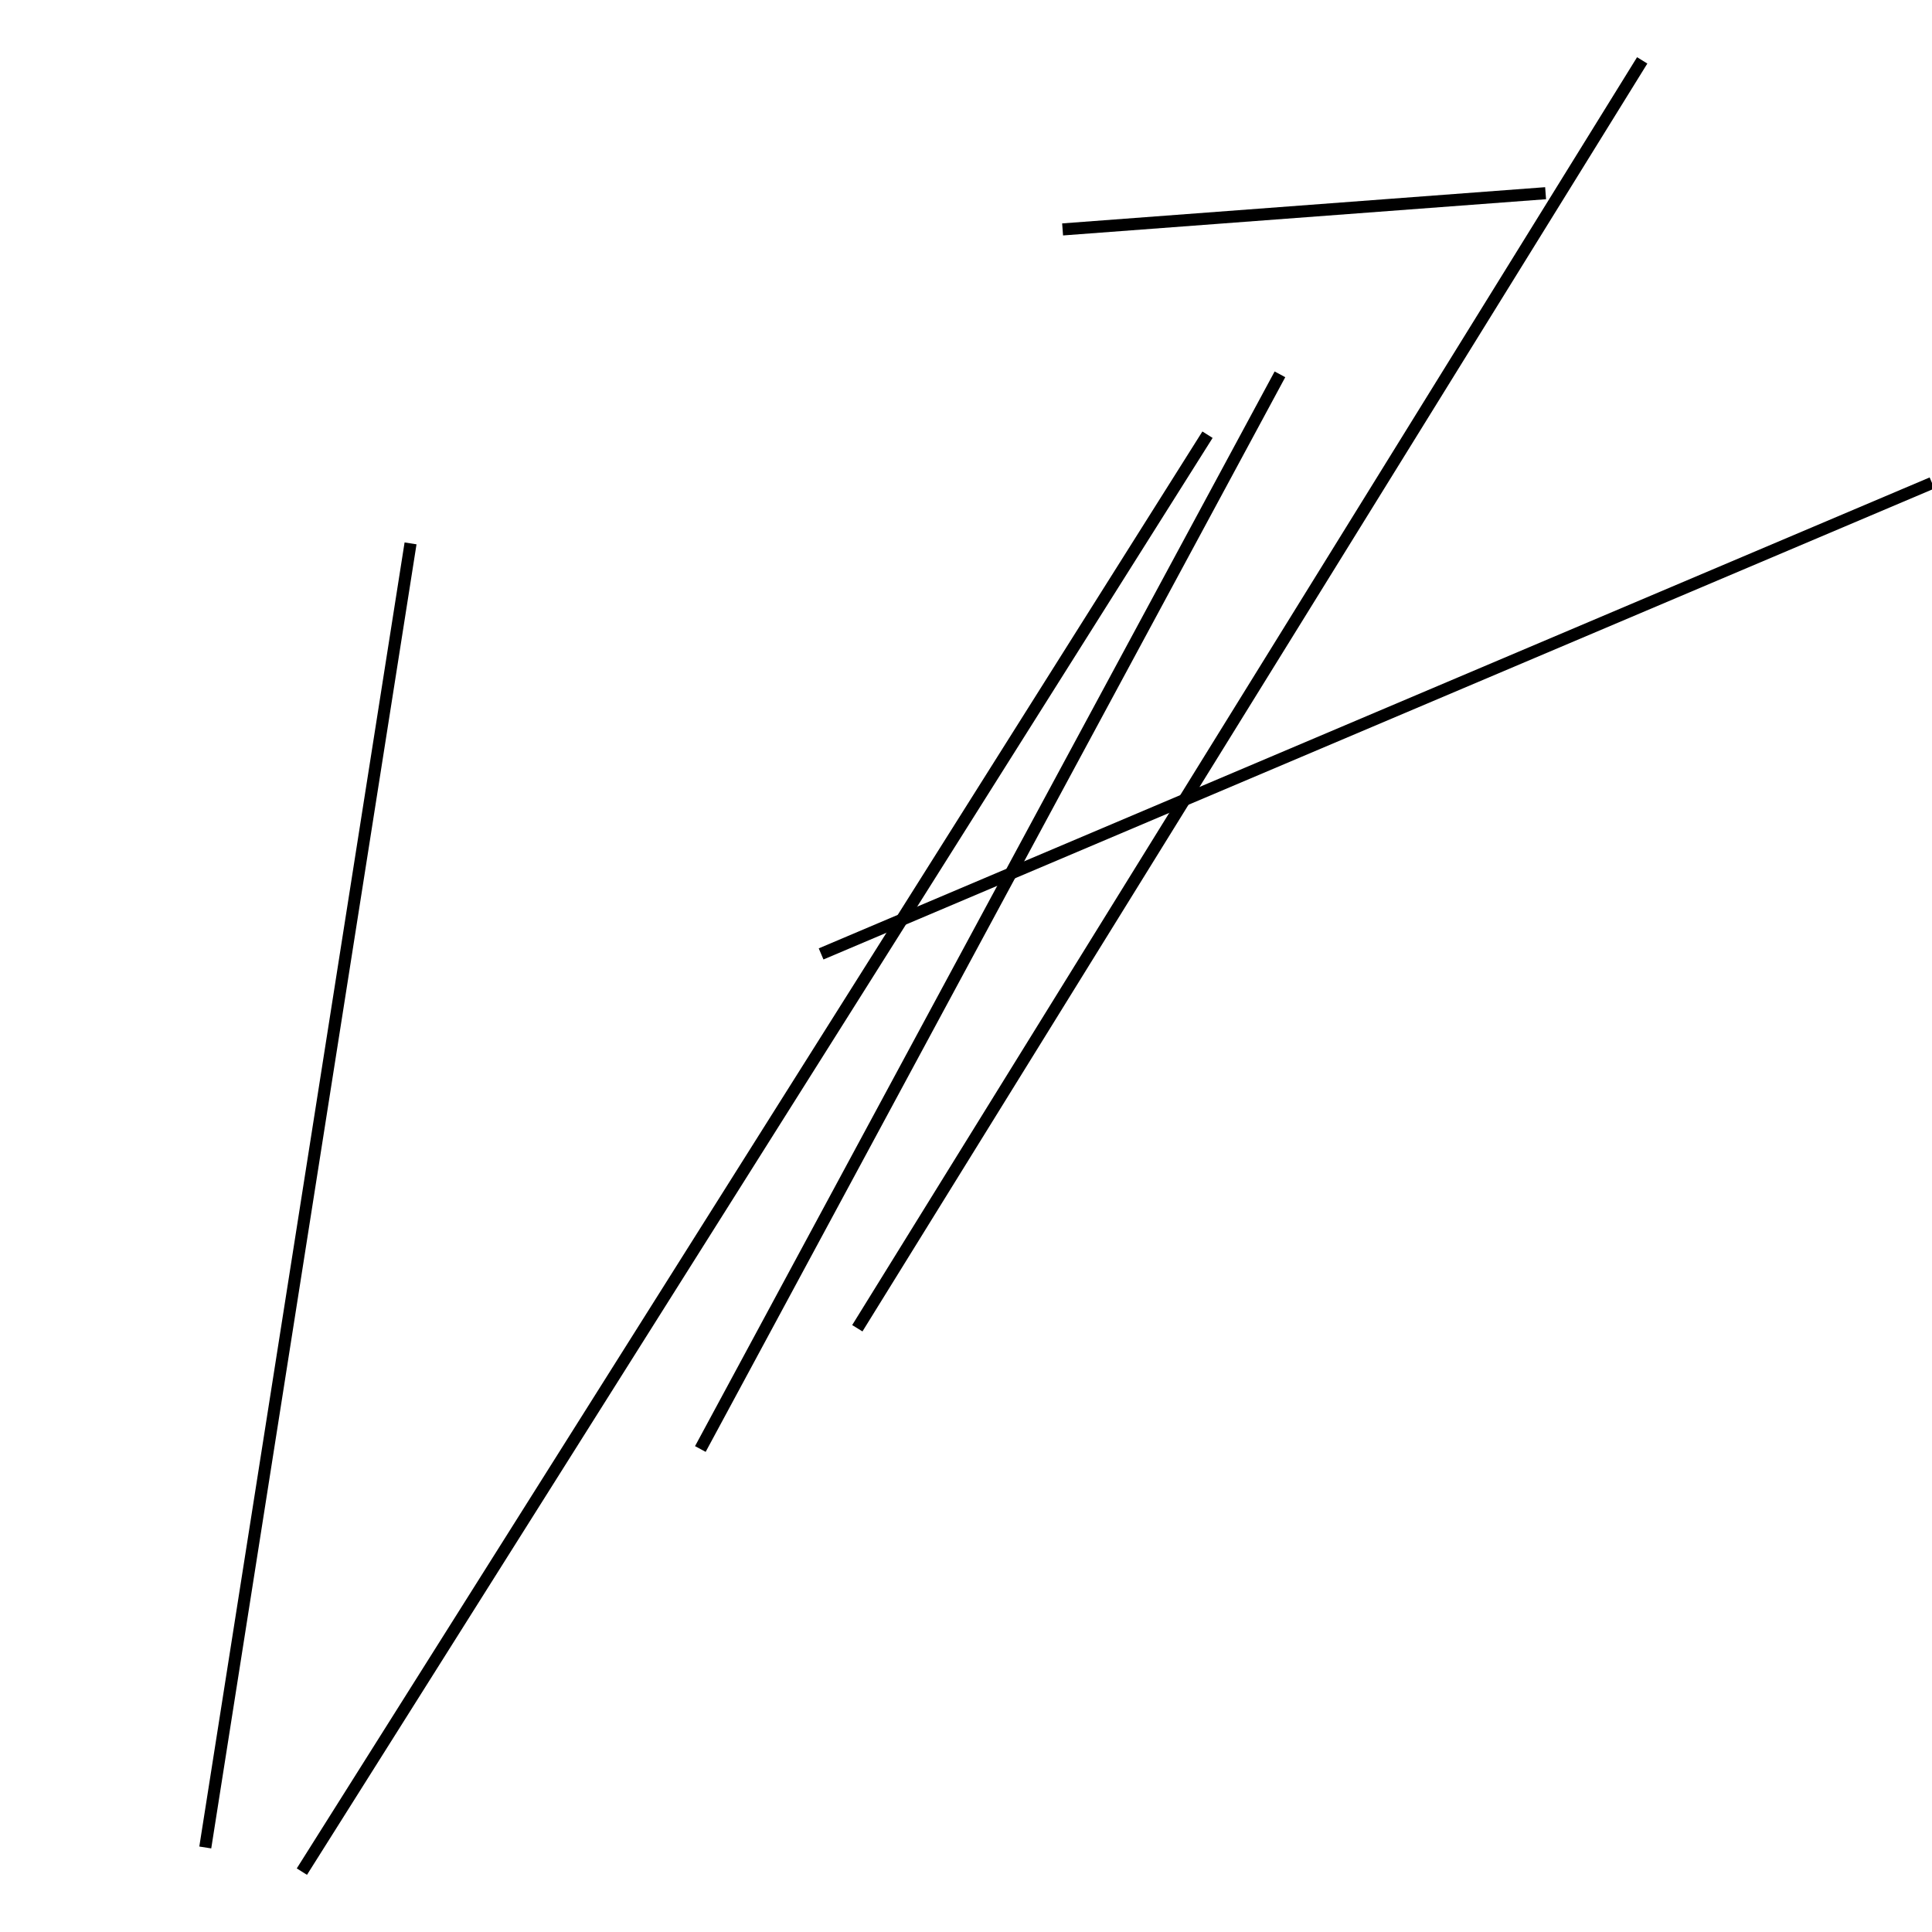 <?xml version="1.0" encoding="utf-8" ?>
<svg baseProfile="full" height="160" version="1.1" width="160" xmlns="http://www.w3.org/2000/svg" xmlns:ev="http://www.w3.org/2001/xml-events" xmlns:xlink="http://www.w3.org/1999/xlink"><defs /><line stroke="black" stroke-width="1" x1="136" x2="71" y1="5" y2="110" /><line stroke="black" stroke-width="1" x1="160" x2="68" y1="40" y2="79" /><line stroke="black" stroke-width="1" x1="58" x2="106" y1="120" y2="31" /><line stroke="black" stroke-width="1" x1="88" x2="128" y1="19" y2="16" /><line stroke="black" stroke-width="1" x1="34" x2="17" y1="45" y2="153" /><line stroke="black" stroke-width="1" x1="25" x2="100" y1="155" y2="36" /></svg>